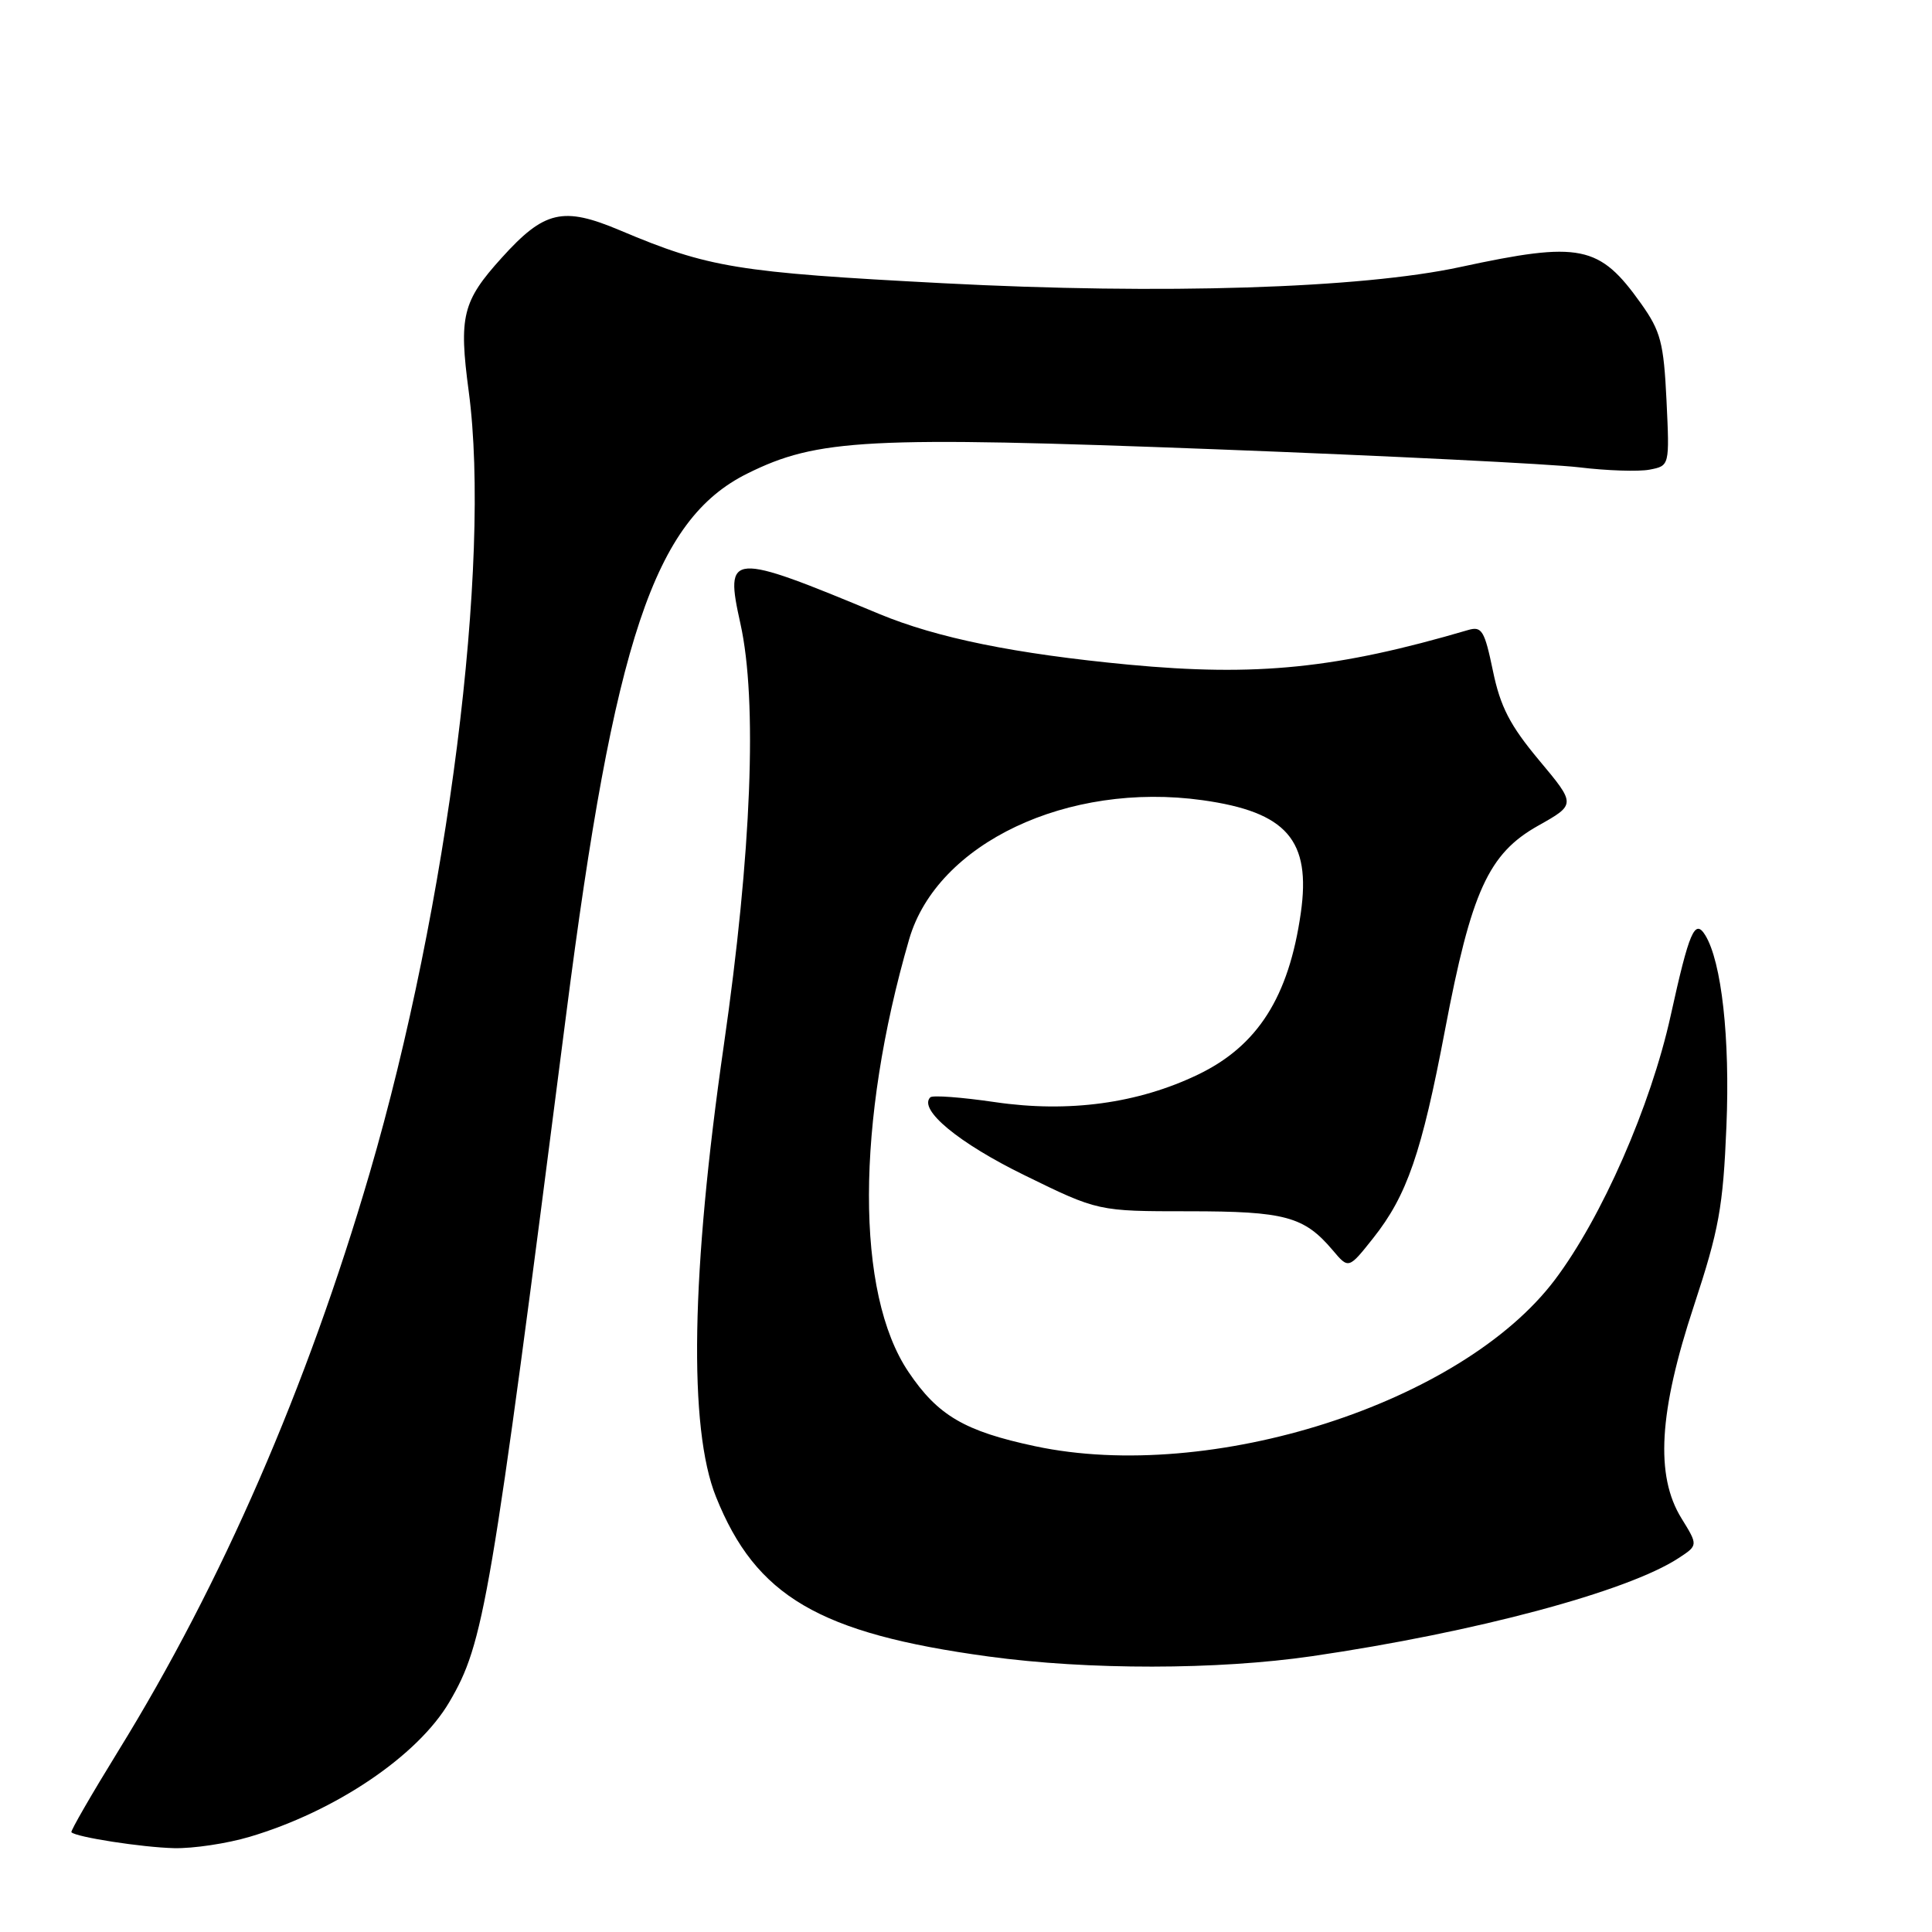 <?xml version="1.0" encoding="UTF-8" standalone="no"?>
<!DOCTYPE svg PUBLIC "-//W3C//DTD SVG 1.1//EN" "http://www.w3.org/Graphics/SVG/1.1/DTD/svg11.dtd" >
<svg xmlns="http://www.w3.org/2000/svg" xmlns:xlink="http://www.w3.org/1999/xlink" version="1.1" viewBox="0 0 256 256">
 <g >
 <path fill="currentColor"
d=" M 33.07 243.39 C 44.45 240.02 55.37 232.65 59.55 225.51 C 64.14 217.67 64.96 212.85 75.01 134.50 C 81.38 84.80 86.70 68.88 99.00 62.76 C 108.31 58.13 114.92 57.78 161.02 59.53 C 183.83 60.40 205.52 61.48 209.22 61.92 C 212.91 62.37 217.13 62.51 218.58 62.23 C 221.23 61.72 221.23 61.72 220.82 53.05 C 220.45 45.41 220.05 43.89 217.45 40.23 C 211.92 32.45 209.41 31.95 193.50 35.38 C 180.36 38.22 153.99 39.05 125.00 37.53 C 97.65 36.10 93.89 35.48 82.15 30.52 C 74.59 27.33 72.13 27.90 66.47 34.17 C 61.27 39.92 60.78 41.91 62.11 51.87 C 65.12 74.47 59.35 120.00 48.98 155.45 C 40.68 183.82 29.39 209.79 15.68 232.00 C 12.12 237.78 9.32 242.63 9.46 242.78 C 10.07 243.43 18.85 244.79 23.07 244.89 C 25.58 244.95 30.08 244.28 33.07 243.39 Z  M 173.87 219.45 C 195.47 216.29 215.66 210.89 222.43 206.45 C 225.01 204.76 225.01 204.76 222.80 201.18 C 219.31 195.53 219.80 187.09 224.46 173.00 C 227.77 162.95 228.32 159.95 228.76 149.24 C 229.25 137.57 228.12 127.43 225.95 123.91 C 224.57 121.69 223.83 123.42 221.37 134.59 C 218.73 146.56 212.24 161.35 206.02 169.59 C 193.66 185.96 160.44 196.59 137.15 191.63 C 127.81 189.64 124.27 187.57 120.38 181.79 C 113.36 171.38 113.40 148.78 120.47 124.45 C 124.17 111.74 141.47 103.54 159.34 106.03 C 170.50 107.59 173.75 111.32 172.36 121.00 C 170.77 132.10 166.65 138.58 158.76 142.38 C 150.81 146.21 141.61 147.47 131.86 146.04 C 127.43 145.39 123.56 145.10 123.27 145.40 C 121.65 147.01 127.02 151.46 135.76 155.73 C 145.50 160.50 145.50 160.50 157.50 160.50 C 170.29 160.50 172.80 161.18 176.60 165.67 C 178.70 168.16 178.70 168.16 181.96 164.05 C 186.44 158.40 188.38 152.76 191.47 136.48 C 194.96 118.09 197.23 113.11 203.81 109.41 C 208.83 106.59 208.83 106.59 203.94 100.74 C 200.08 96.12 198.80 93.64 197.82 88.89 C 196.71 83.55 196.35 82.95 194.54 83.48 C 177.15 88.59 166.55 89.67 149.55 88.07 C 134.51 86.64 124.18 84.54 116.50 81.35 C 96.65 73.09 96.00 73.14 98.11 82.64 C 100.38 92.86 99.59 112.96 95.91 138.50 C 91.57 168.58 91.21 189.21 94.87 198.33 C 100.15 211.52 108.52 216.43 130.95 219.49 C 144.22 221.30 161.30 221.28 173.87 219.45 Z "/>
</g>
</svg>